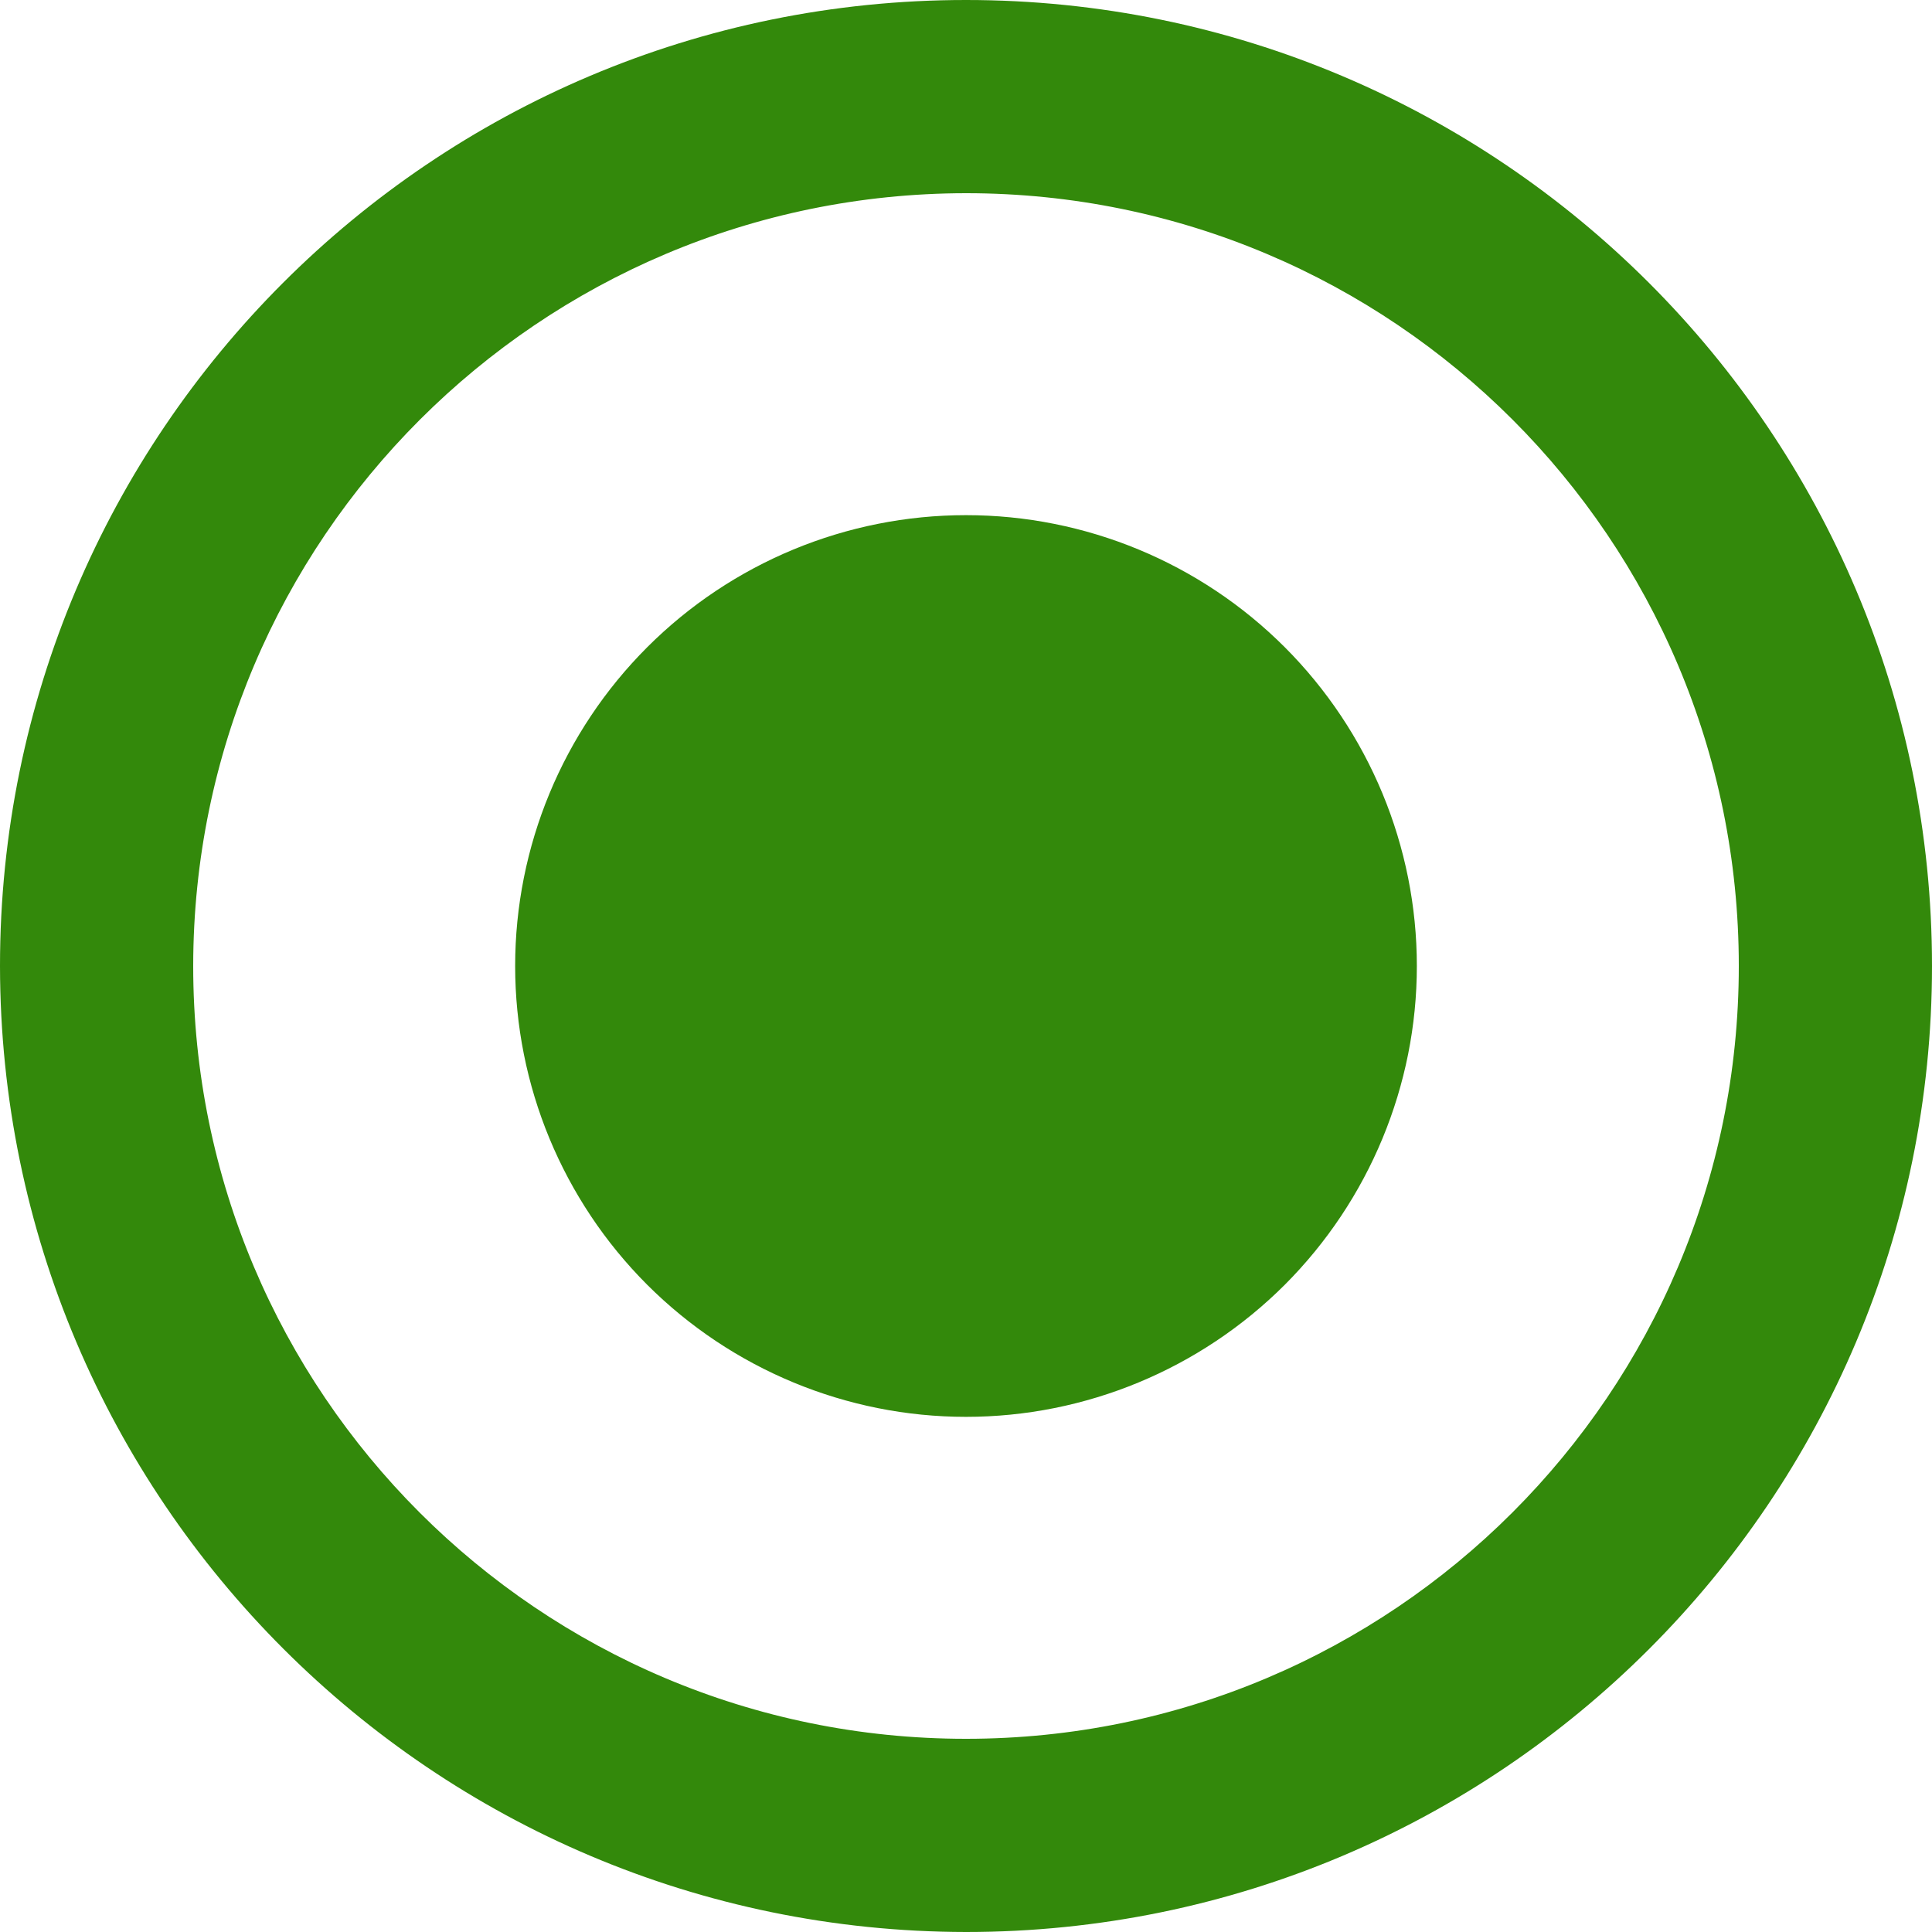 <svg width="14" height="14" viewBox="0 0 14 14" fill="none" xmlns="http://www.w3.org/2000/svg">
<path d="M0 7C0 3.134 3.134 0 7 0C10.866 0 14 3.134 14 7C14 10.866 10.866 14 7 14C3.136 13.995 0.005 10.864 0 7.001V7ZM1.4 7C1.4 10.093 3.907 12.6 7 12.6C10.093 12.6 12.6 10.093 12.6 7C12.6 3.907 10.093 1.4 7 1.4C3.909 1.403 1.403 3.909 1.4 6.999V7ZM3.733 7C3.733 6.134 4.077 5.303 4.69 4.69C5.303 4.077 6.134 3.733 7 3.733C7.866 3.733 8.697 4.077 9.31 4.69C9.922 5.303 10.267 6.134 10.267 7C10.267 7.866 9.922 8.697 9.31 9.31C8.697 9.922 7.866 10.267 7 10.267C6.134 10.267 5.303 9.922 4.69 9.31C4.077 8.697 3.733 7.866 3.733 7Z" fill="#33890B"/>
</svg>
